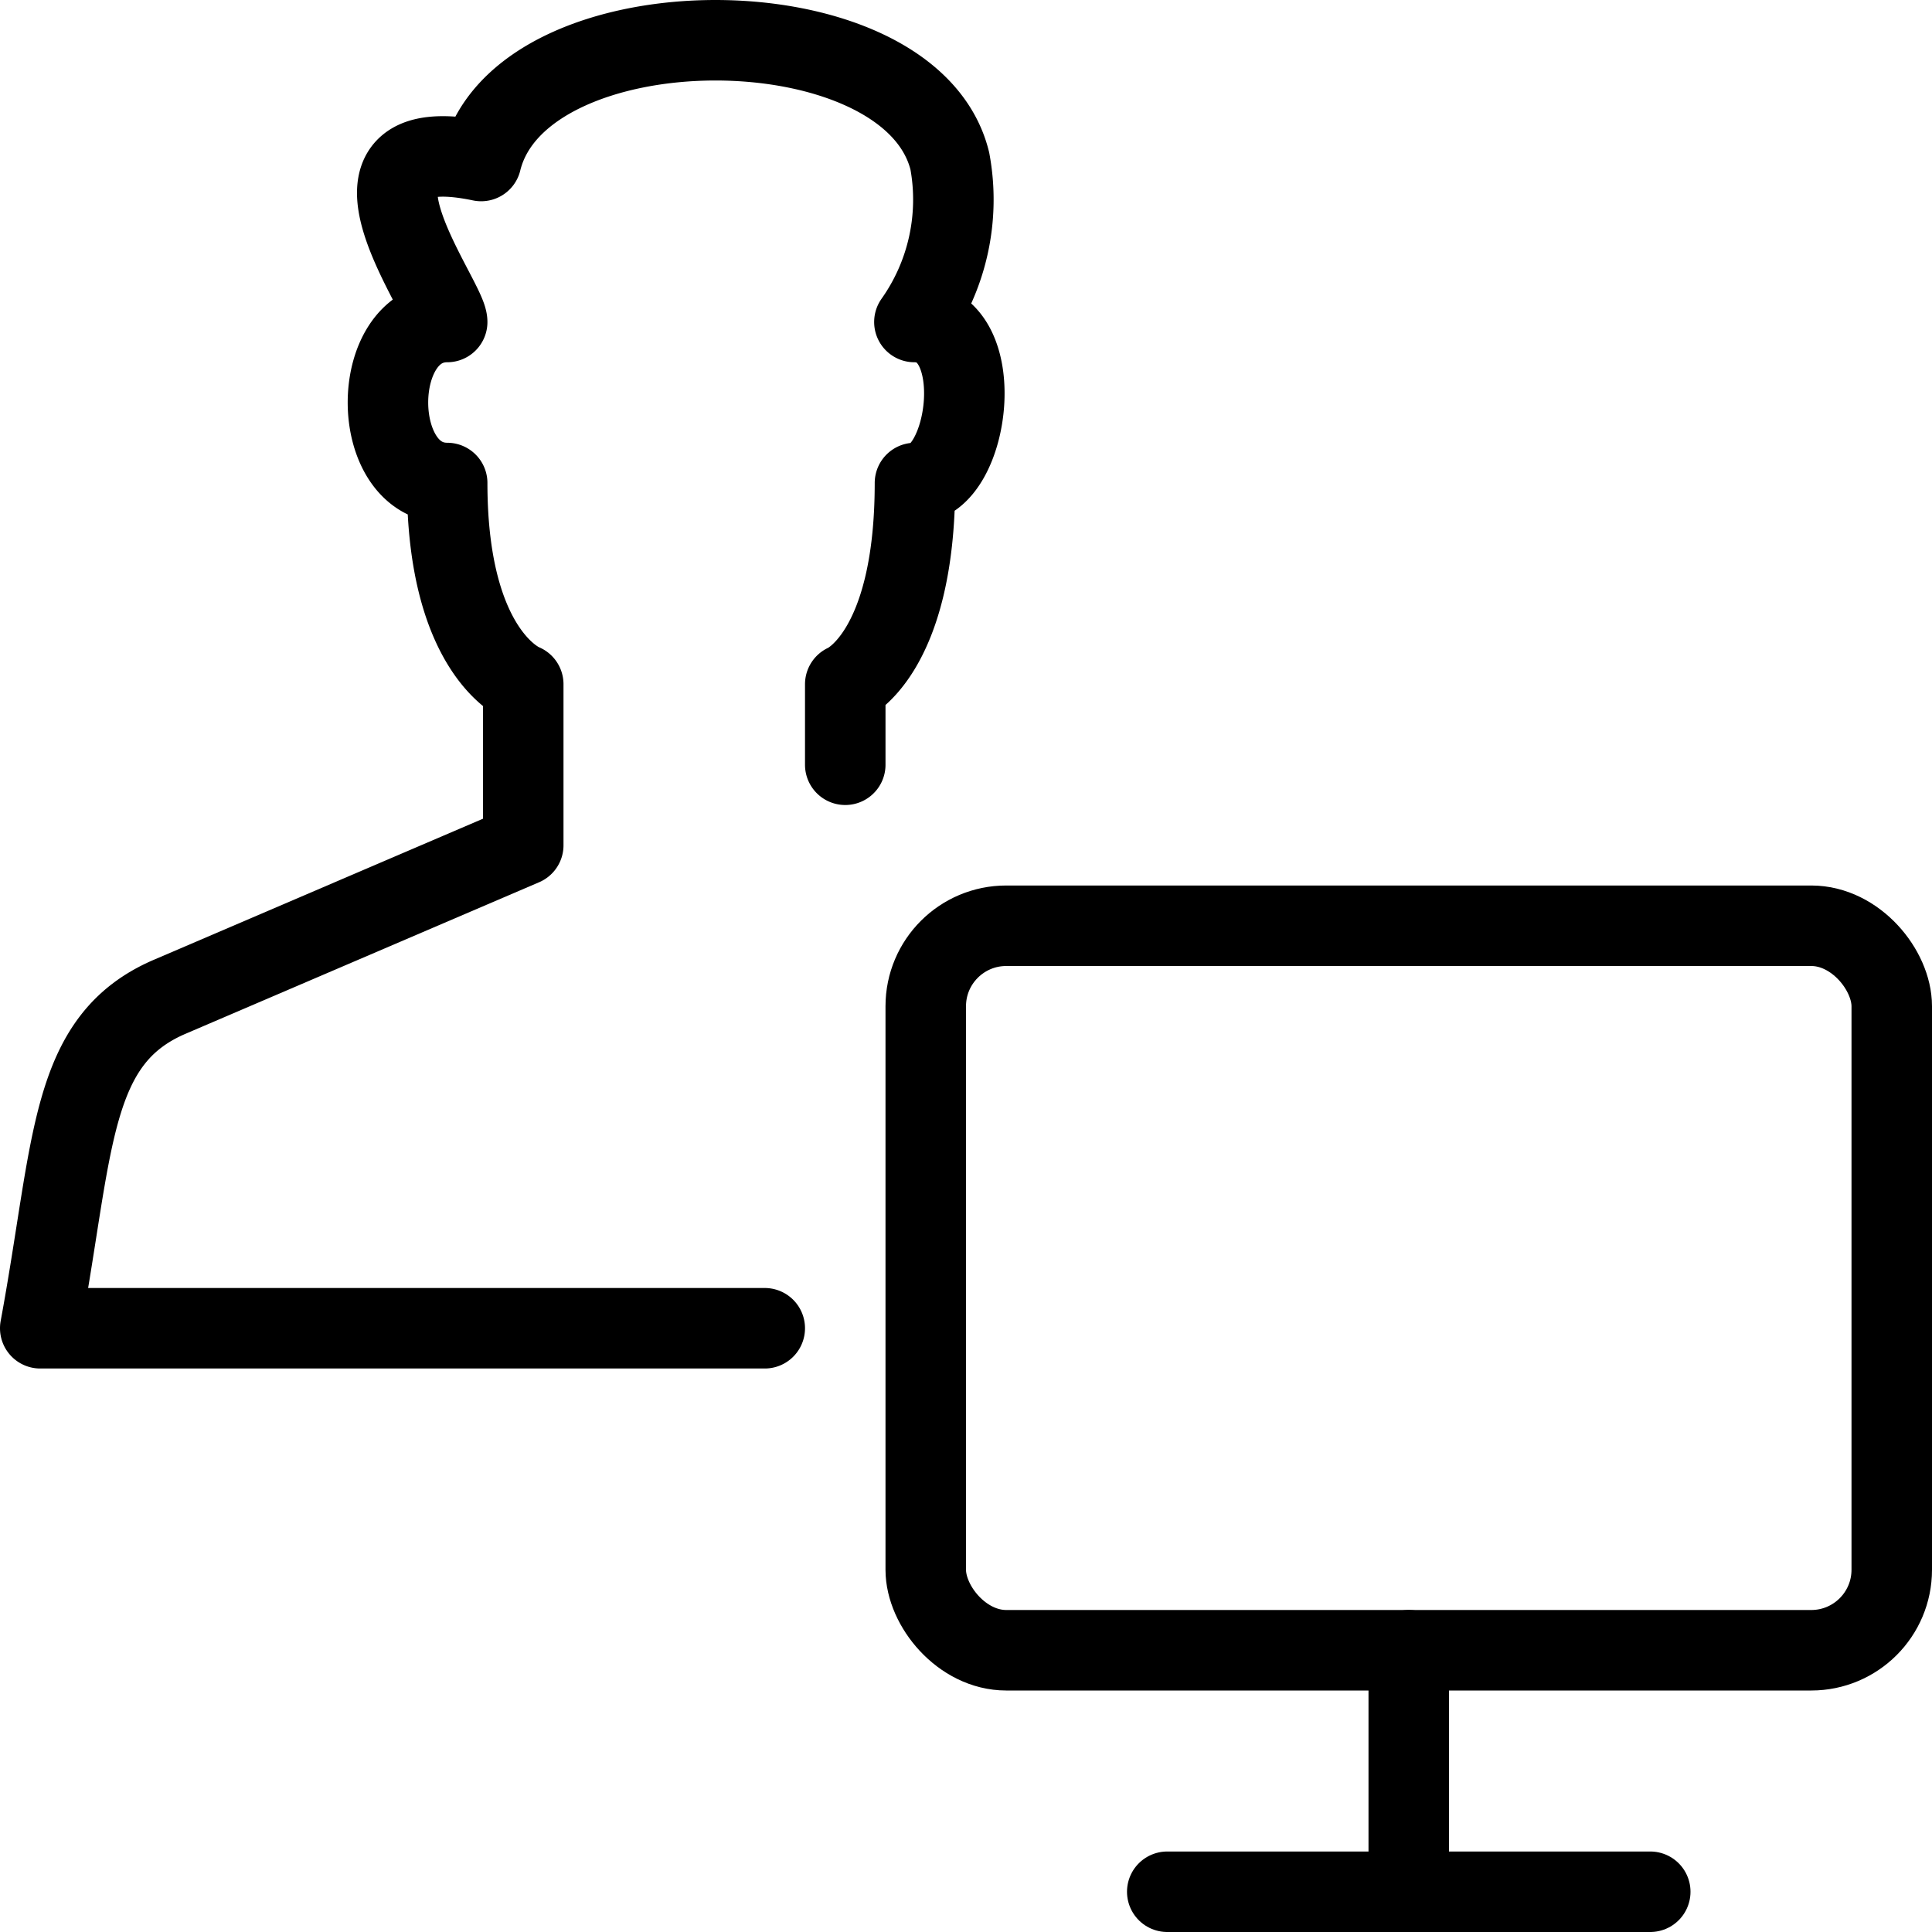 <svg id="Light" xmlns="http://www.w3.org/2000/svg" viewBox="0 0 24 24"><defs><style>.cls-1{fill:none;stroke:currentColor;stroke-linecap:round;stroke-linejoin:round;}</style></defs><title>single-man-actions-monitor</title><path class="cls-1" d="M9.5,16.5H.5c.423-2.286.353-3.58,1.609-4.118L6.5,10.5v-2S5.555,8.15,5.555,6c-.981,0-.981-2,0-2,0-.288-1.644-2.43.422-2,.491-2,5.331-2,5.822,0a2.63,2.63,0,0,1-.44,2c.951,0,.691,2,.007,2,0,2.15-.866,2.5-.866,2.5v1"/><line class="cls-1" x1="14.5" y1="23.5" x2="20.5" y2="23.5"/><line class="cls-1" x1="17.5" y1="23.5" x2="17.5" y2="20.5"/><rect class="cls-1" x="11.5" y="11.5" width="12" height="9" rx="1" ry="1"/></svg>